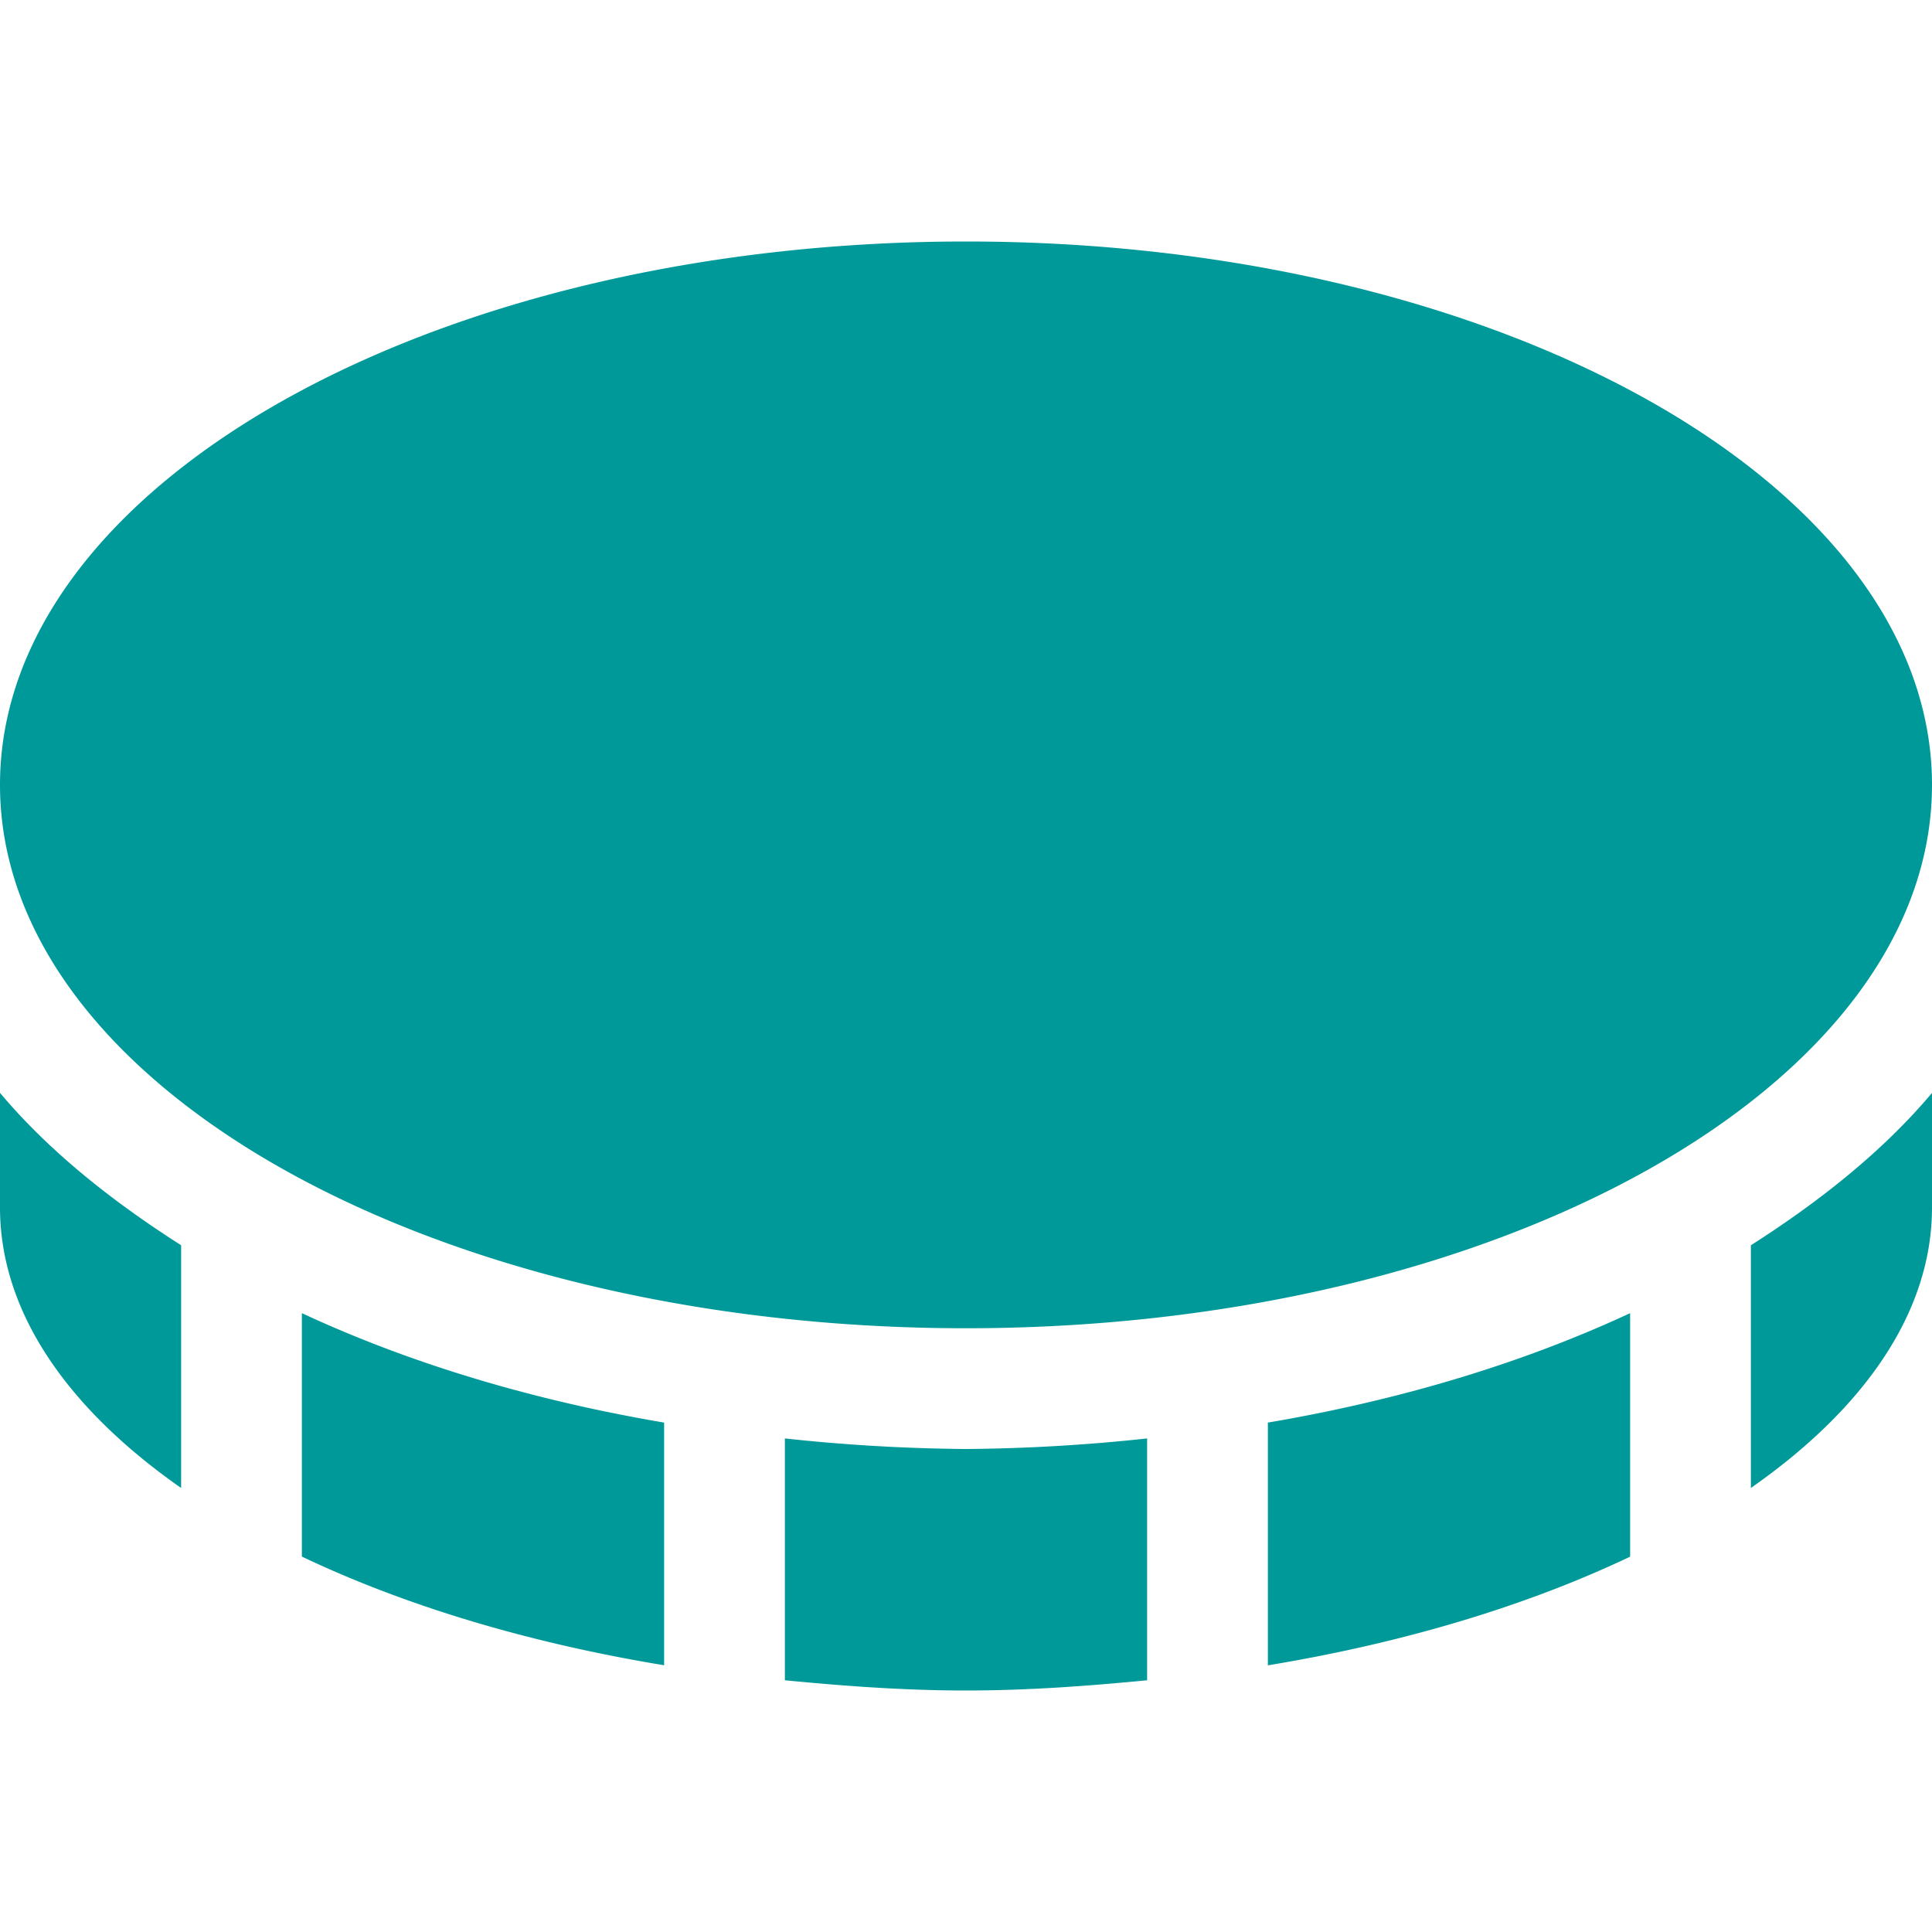 <svg xmlns="http://www.w3.org/2000/svg" viewBox="0 0 512 512">
    <path fill="#099" d="M0 320c0 27.77 18 53.37 48 74.33V330c-18.85-12-35.4-25.36-48-40.38zm256 32c141.33 0 256-64.44 256-144S397.33 64 256 64 0 128.44 0 208s114.67 144 256 144zM80 412.51c27.09 12.89 59.66 22.81 96 28.8V377c-35.39-6-67.81-15.88-96-29zm384-18.18c30.05-21 48-46.56 48-74.33v-30.37c-12.6 15-29.15 28.37-48 40.38zm-128 47c36.34-6 68.91-15.91 96-28.8V348c-28.19 13.12-60.61 23-96 29zM208 381.2v64.09c15.62 1.51 31.49 2.71 48 2.71s32.38-1.2 48-2.71V381.2a477.2 477.2 0 0 1-48 2.8 477.2 477.2 0 0 1-48-2.8z"/>
</svg>
